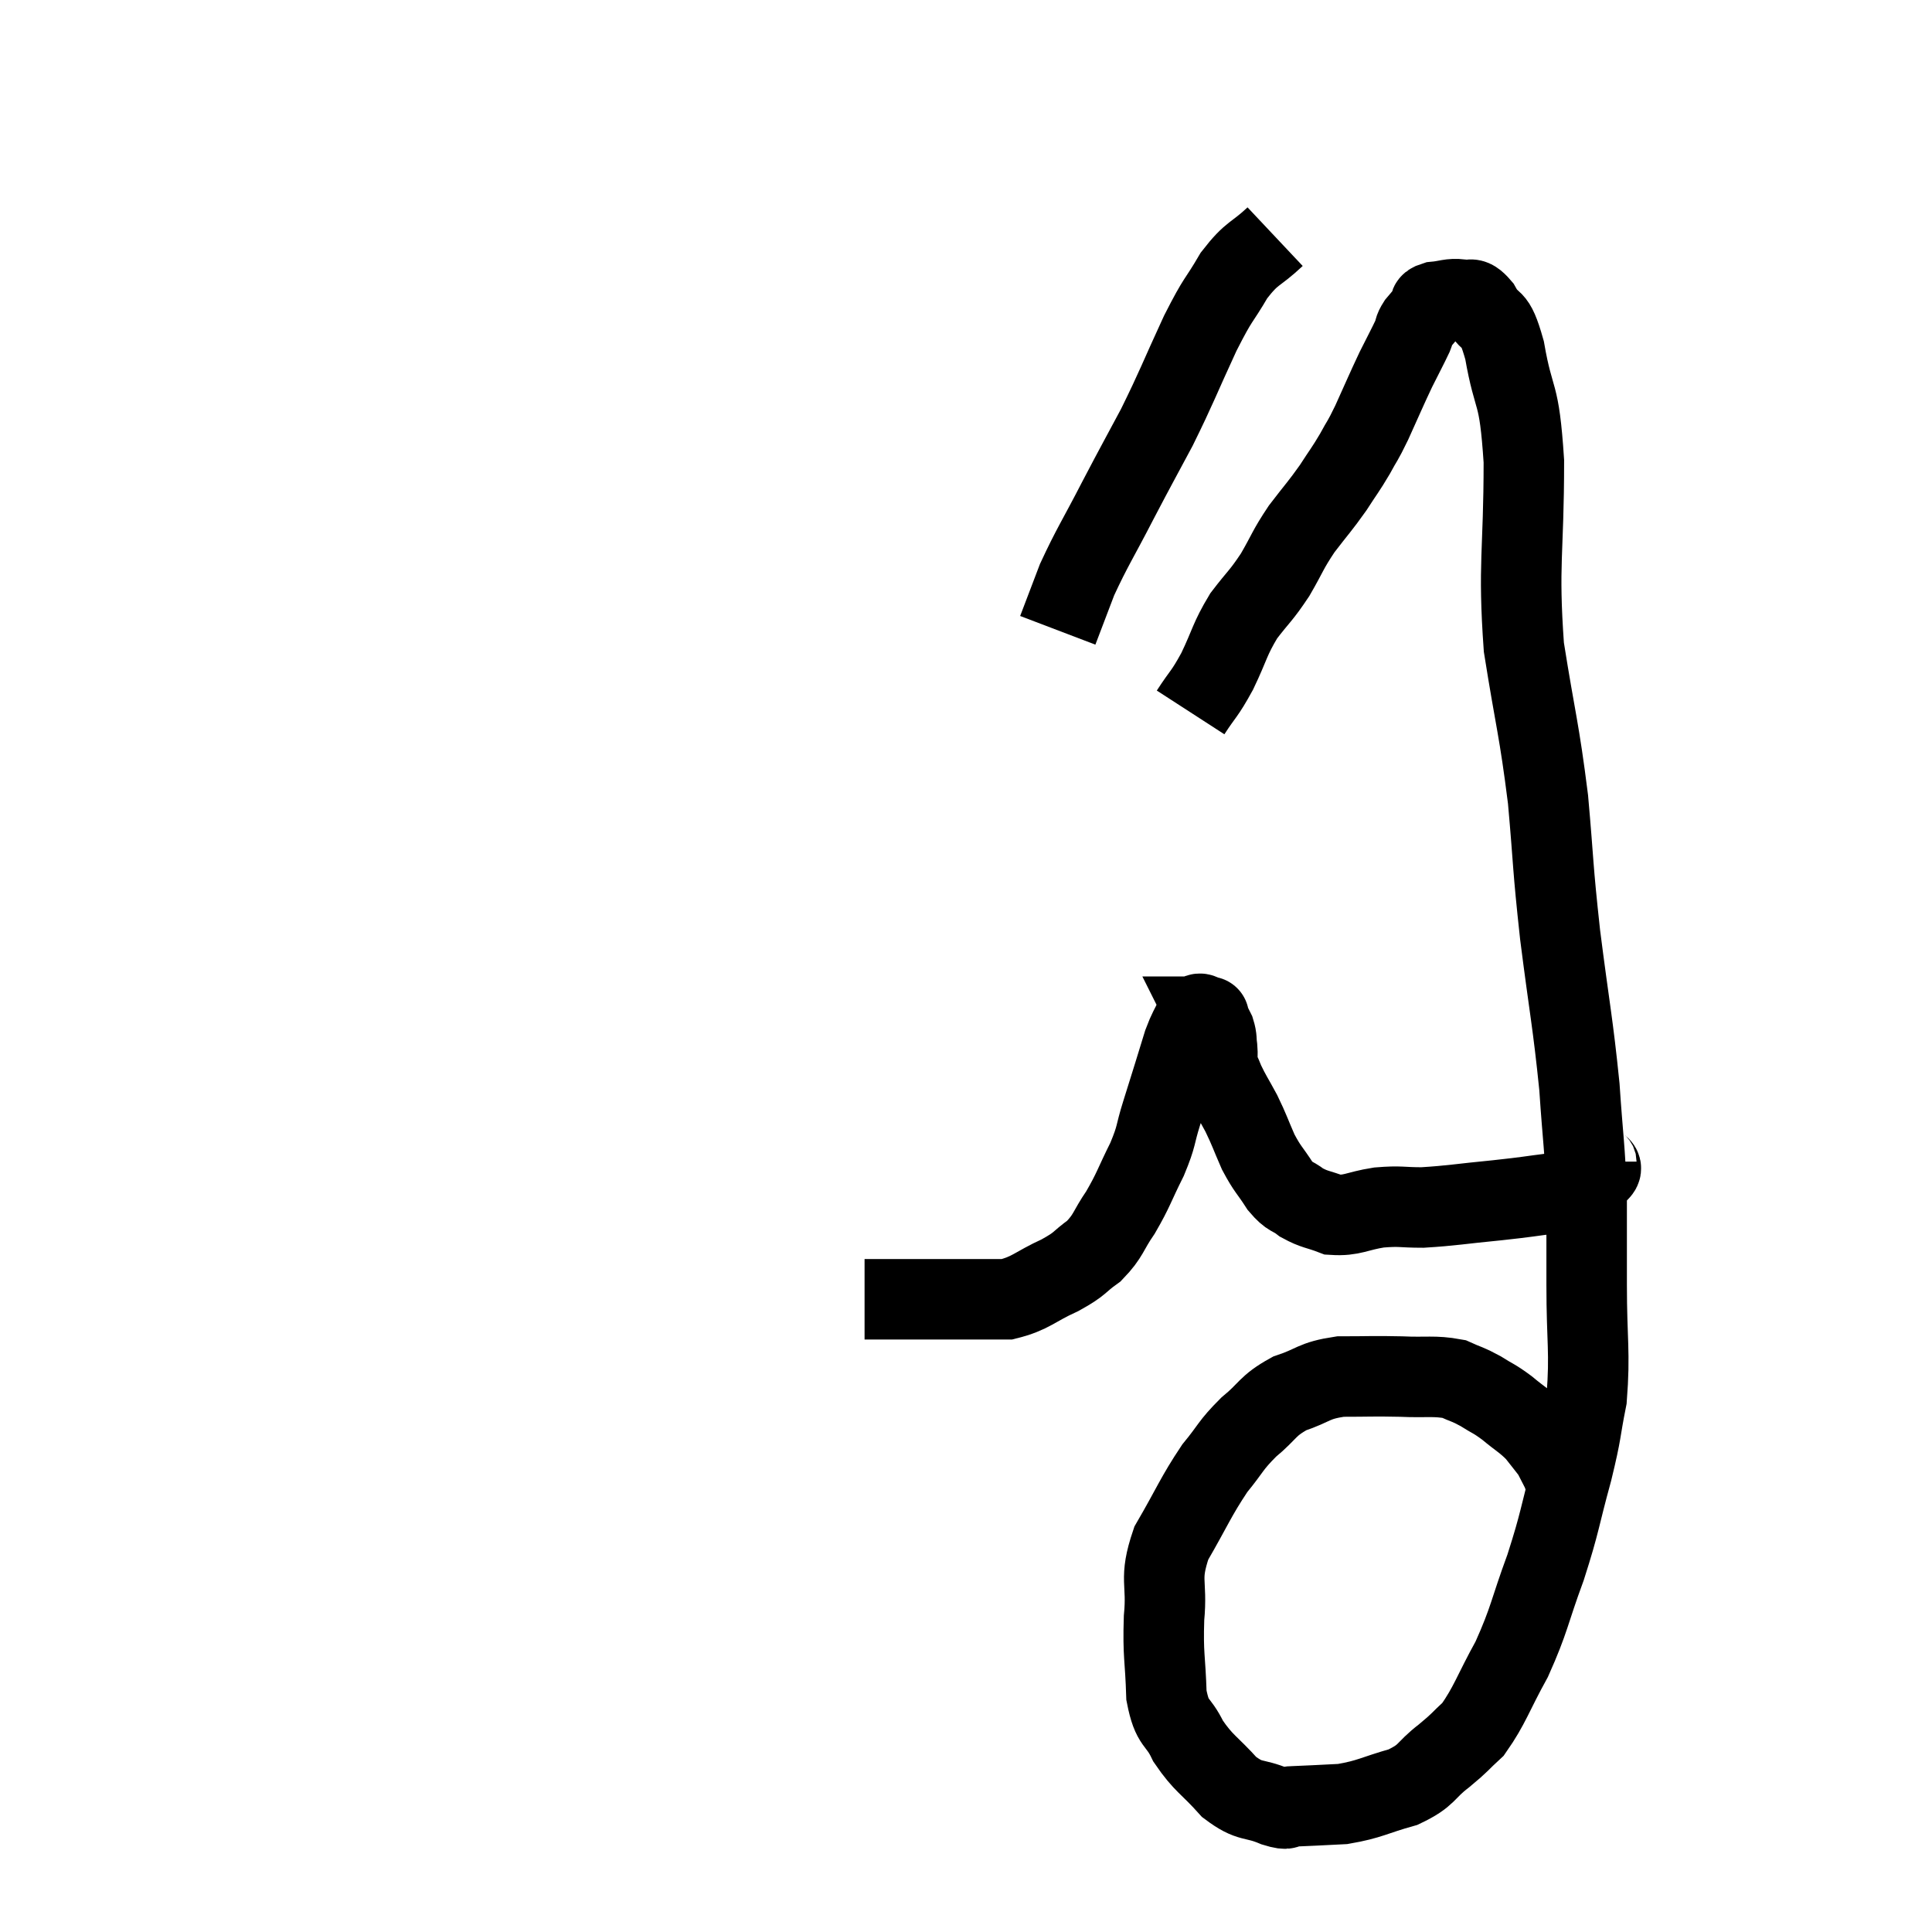 <svg width="48" height="48" viewBox="0 0 48 48" xmlns="http://www.w3.org/2000/svg"><path d="M 29.58 17.7 C 29.91 17.19, 29.91 17.28, 30.24 16.68 C 30.57 15.99, 30.54 15.9, 30.9 15.3 C 31.29 14.79, 31.32 14.82, 31.68 14.28 C 32.01 13.71, 31.98 13.68, 32.34 13.14 C 32.73 12.63, 32.79 12.585, 33.12 12.12 C 33.39 11.7, 33.42 11.685, 33.66 11.28 C 33.87 10.89, 33.825 11.025, 34.08 10.5 C 34.38 9.84, 34.425 9.72, 34.68 9.18 C 34.89 8.76, 34.965 8.625, 35.1 8.34 C 35.16 8.19, 35.115 8.205, 35.22 8.04 C 35.37 7.86, 35.415 7.815, 35.52 7.68 C 35.58 7.59, 35.445 7.56, 35.64 7.5 C 35.97 7.47, 36.015 7.41, 36.3 7.44 C 36.54 7.53, 36.51 7.305, 36.78 7.62 C 37.08 8.16, 37.11 7.74, 37.38 8.7 C 37.62 10.08, 37.74 9.615, 37.86 11.46 C 37.86 13.77, 37.71 13.98, 37.86 16.08 C 38.16 17.97, 38.235 18.075, 38.46 19.86 C 38.61 21.54, 38.565 21.435, 38.76 23.22 C 39 25.11, 39.075 25.38, 39.24 27 C 39.33 28.35, 39.375 28.47, 39.42 29.7 C 39.42 30.81, 39.42 30.66, 39.42 31.92 C 39.42 33.33, 39.51 33.585, 39.42 34.74 C 39.24 35.64, 39.315 35.49, 39.06 36.54 C 38.73 37.74, 38.775 37.77, 38.4 38.94 C 37.98 40.08, 38.01 40.215, 37.56 41.22 C 37.08 42.09, 37.02 42.36, 36.6 42.96 C 36.24 43.29, 36.315 43.26, 35.88 43.62 C 35.37 44.01, 35.49 44.1, 34.86 44.4 C 34.11 44.61, 34.05 44.7, 33.36 44.82 C 32.73 44.85, 32.52 44.865, 32.1 44.88 C 31.89 44.88, 32.07 45, 31.68 44.88 C 31.11 44.64, 31.08 44.805, 30.54 44.4 C 30.03 43.83, 29.91 43.83, 29.52 43.26 C 29.25 42.69, 29.13 42.885, 28.98 42.12 C 28.95 41.16, 28.89 41.145, 28.92 40.2 C 29.01 39.27, 28.785 39.27, 29.1 38.34 C 29.64 37.41, 29.7 37.2, 30.18 36.48 C 30.6 35.97, 30.555 35.925, 31.02 35.46 C 31.53 35.04, 31.47 34.935, 32.04 34.62 C 32.67 34.41, 32.61 34.305, 33.3 34.2 C 34.05 34.2, 34.095 34.185, 34.8 34.2 C 35.46 34.23, 35.625 34.17, 36.12 34.26 C 36.45 34.41, 36.45 34.38, 36.78 34.56 C 37.11 34.77, 37.095 34.725, 37.44 34.98 C 37.8 35.28, 37.875 35.295, 38.16 35.58 C 38.37 35.85, 38.46 35.955, 38.58 36.12 C 38.61 36.18, 38.58 36.12, 38.64 36.24 C 38.73 36.42, 38.76 36.465, 38.82 36.6 C 38.85 36.69, 38.865 36.735, 38.88 36.78 C 38.88 36.78, 38.88 36.78, 38.88 36.78 C 38.88 36.78, 38.88 36.78, 38.88 36.78 L 38.88 36.78" fill="none" stroke="black" stroke-width="2"></path><path d="M 39.66 28.86 C 39.66 29.01, 39.915 28.965, 39.66 29.16 C 39.15 29.4, 39.255 29.475, 38.64 29.64 C 37.92 29.73, 38.025 29.73, 37.2 29.82 C 36.27 29.91, 36.075 29.955, 35.34 30 C 34.8 30, 34.815 29.955, 34.26 30 C 33.69 30.09, 33.6 30.21, 33.12 30.18 C 32.73 30.03, 32.67 30.06, 32.34 29.88 C 32.07 29.67, 32.07 29.775, 31.8 29.46 C 31.53 29.04, 31.5 29.07, 31.26 28.62 C 31.05 28.14, 31.05 28.095, 30.84 27.66 C 30.63 27.27, 30.57 27.195, 30.42 26.88 C 30.33 26.64, 30.285 26.61, 30.24 26.4 C 30.24 26.22, 30.255 26.235, 30.24 26.04 C 30.21 25.83, 30.24 25.815, 30.18 25.62 C 30.09 25.44, 30.045 25.35, 30 25.26 C 30 25.26, 30 25.26, 30 25.26 C 30 25.26, 30 25.26, 30 25.26 C 30 25.26, 30.075 25.26, 30 25.26 C 29.85 25.26, 29.85 25.095, 29.7 25.26 C 29.55 25.59, 29.535 25.56, 29.4 25.92 C 29.28 26.31, 29.295 26.265, 29.16 26.7 C 29.01 27.18, 29.025 27.135, 28.86 27.66 C 28.68 28.23, 28.755 28.185, 28.5 28.8 C 28.17 29.46, 28.17 29.55, 27.84 30.12 C 27.51 30.6, 27.555 30.69, 27.18 31.08 C 26.76 31.38, 26.88 31.38, 26.34 31.68 C 25.68 31.98, 25.62 32.13, 25.02 32.28 C 24.48 32.28, 24.39 32.28, 23.94 32.28 C 23.58 32.28, 23.67 32.28, 23.22 32.28 C 22.68 32.28, 22.455 32.28, 22.14 32.28 C 22.05 32.28, 22.08 32.28, 21.96 32.28 C 21.81 32.28, 21.78 32.28, 21.66 32.28 C 21.57 32.28, 21.525 32.28, 21.48 32.28 C 21.48 32.28, 21.48 32.28, 21.48 32.28 L 21.48 32.28" fill="none" stroke="black" stroke-width="2"></path><path d="M 31.68 5.88 C 31.17 6.36, 31.125 6.24, 30.66 6.84 C 30.24 7.56, 30.3 7.335, 29.82 8.28 C 29.28 9.45, 29.25 9.585, 28.74 10.62 C 28.26 11.52, 28.275 11.475, 27.78 12.42 C 27.27 13.41, 27.135 13.59, 26.76 14.4 C 26.52 15.03, 26.4 15.345, 26.28 15.66 L 26.28 15.66" fill="none" stroke="black" stroke-width="2"></path></svg>
